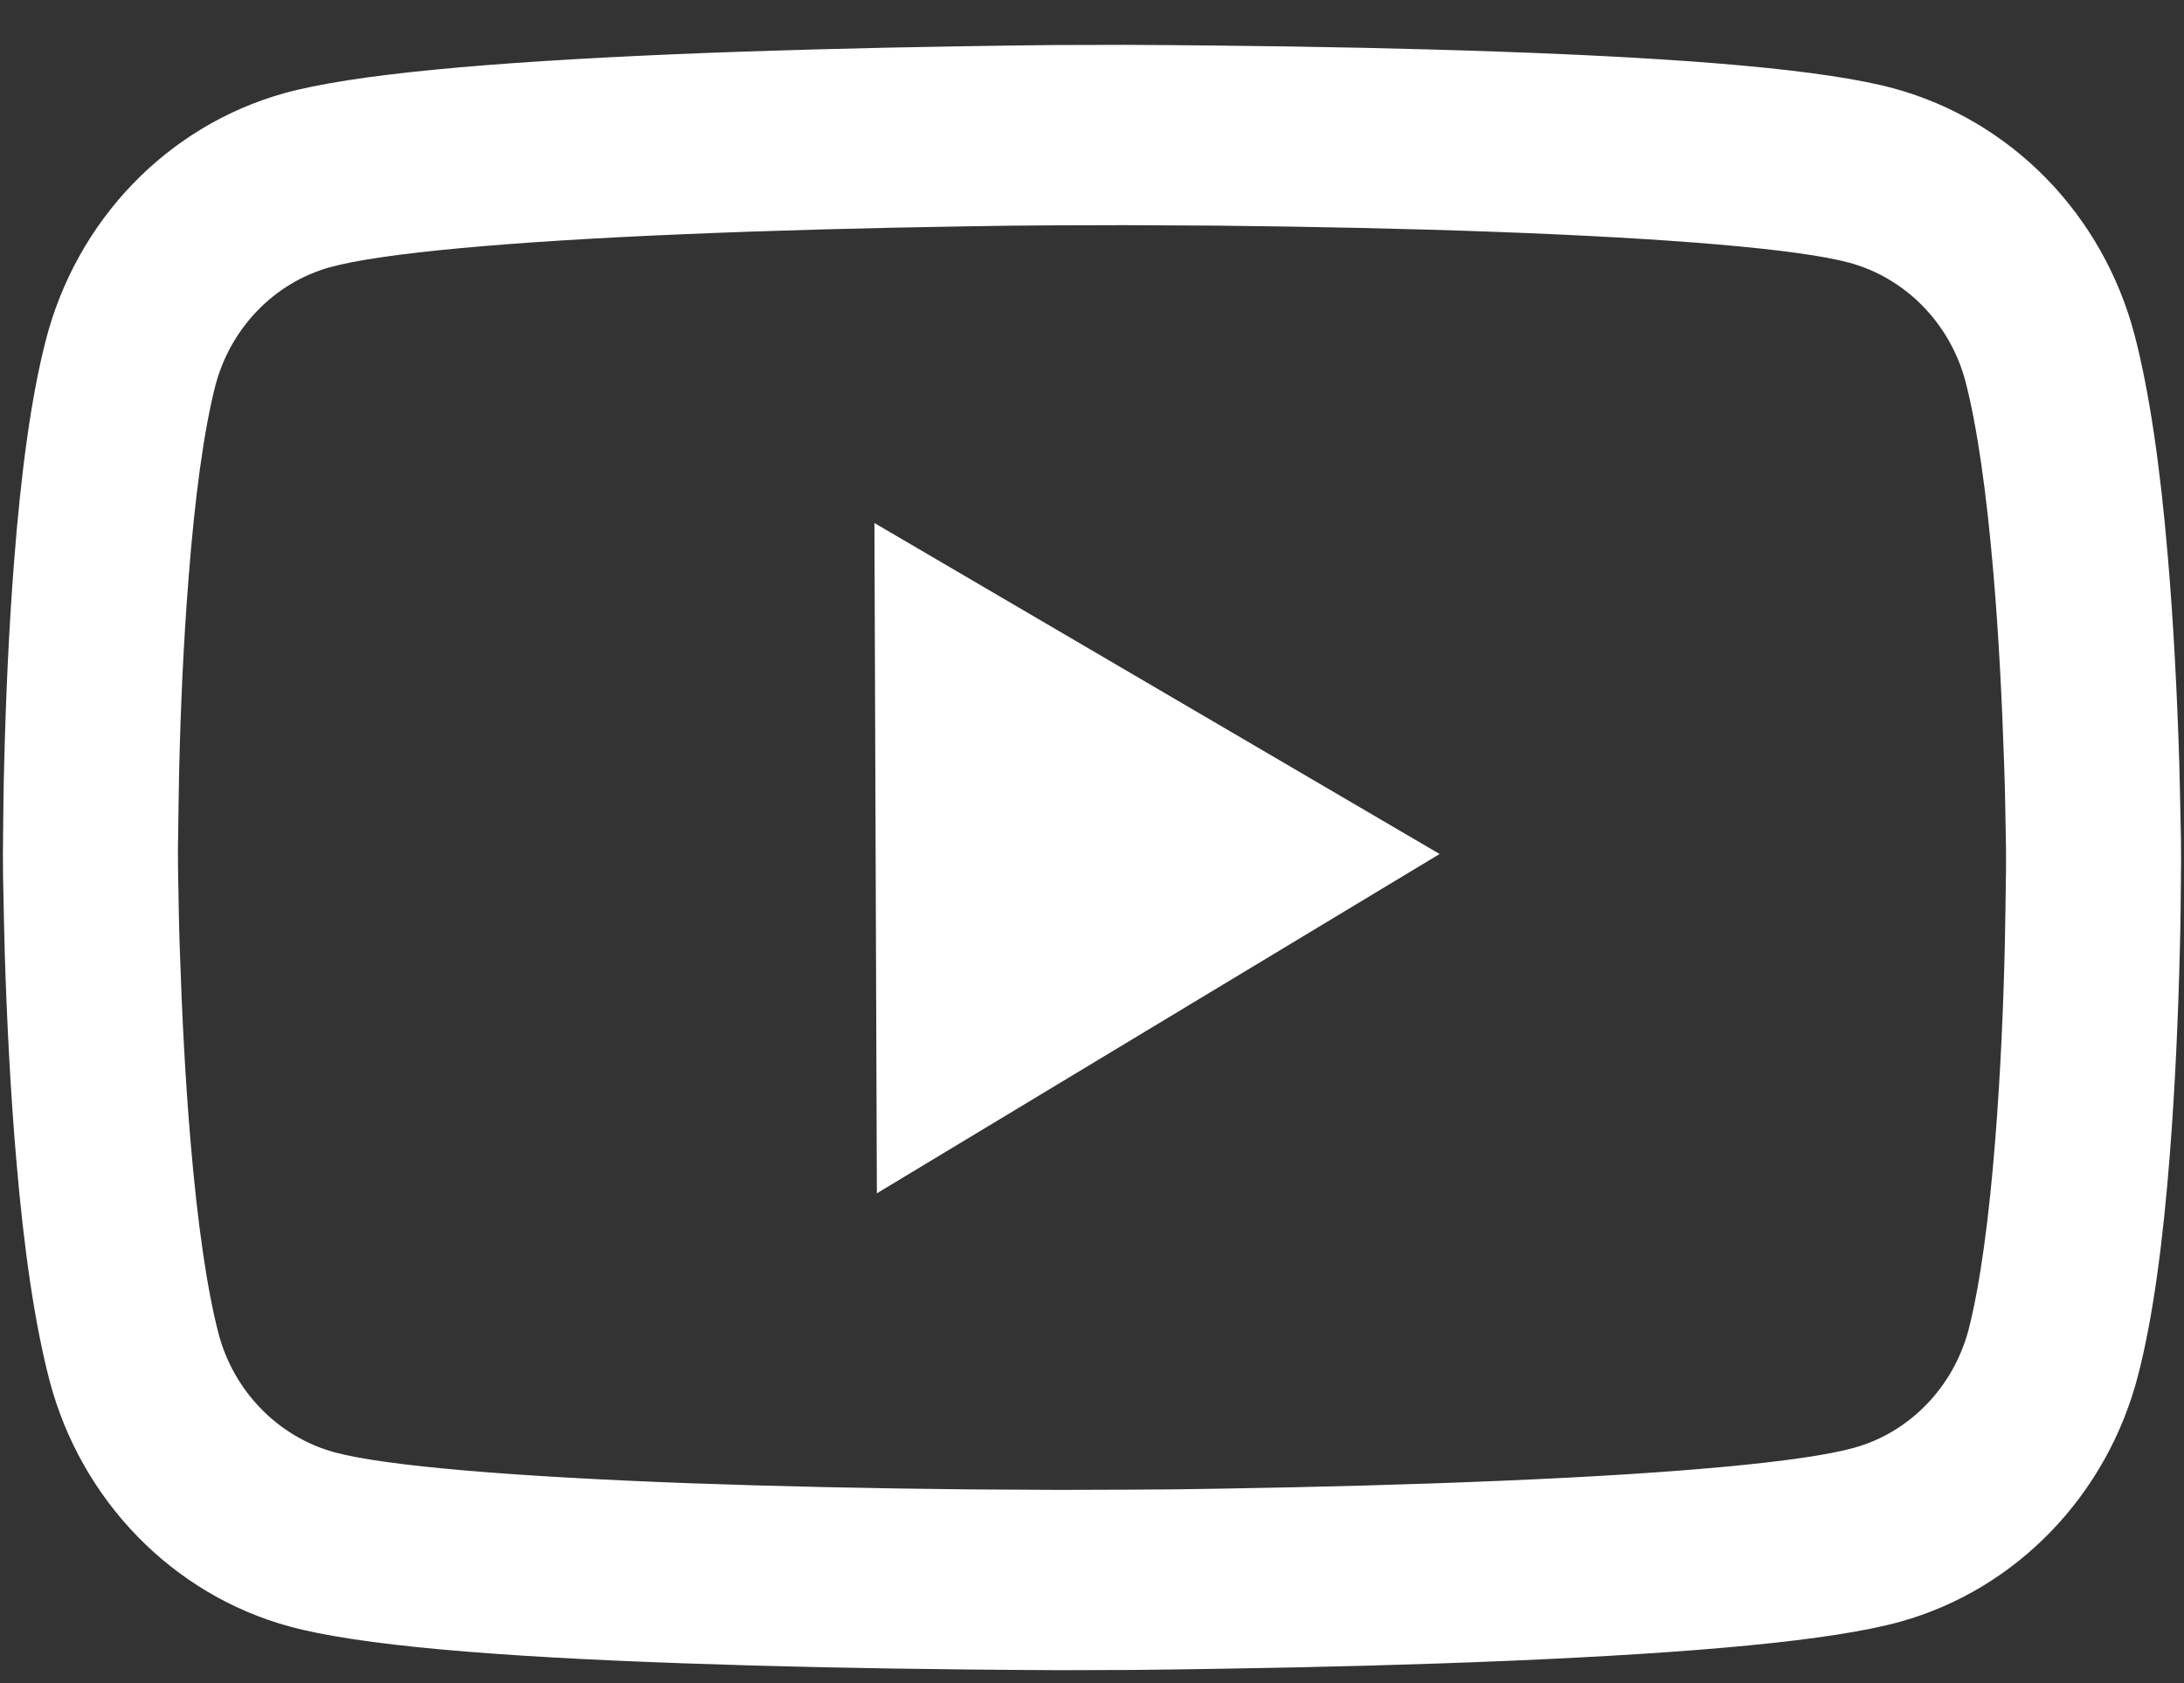 <svg width="48" height="37" viewBox="0 0 48 37" fill="none" xmlns="http://www.w3.org/2000/svg">
<rect x="0" y="0" width="48" height="37" fill="#333333" stroke="none"/>
<path d="M47.934 18.628C47.934 18.507 47.934 18.369 47.928 18.21C47.921 17.765 47.908 17.264 47.895 16.731C47.847 15.197 47.767 13.669 47.644 12.229C47.477 10.244 47.235 8.59 46.91 7.349C46.567 6.053 45.9 4.872 44.975 3.924C44.05 2.977 42.9 2.295 41.639 1.948C40.125 1.535 37.165 1.285 32.997 1.137C31.014 1.066 28.893 1.023 26.772 1.002C26.029 0.993 25.34 0.989 24.72 0.986L23.15 0.99C22.53 0.997 21.841 1.005 21.098 1.018C18.977 1.052 16.856 1.107 14.874 1.19C10.708 1.367 7.744 1.634 6.239 2.051C4.98 2.404 3.834 3.092 2.916 4.045C1.998 4.999 1.339 6.184 1.006 7.482C0.685 8.725 0.461 10.381 0.308 12.366C0.196 13.807 0.127 15.336 0.09 16.87C0.076 17.403 0.072 17.904 0.068 18.349C0.069 18.508 0.064 18.646 0.064 18.767L0.066 19.075C0.066 19.196 0.066 19.333 0.072 19.493C0.079 19.938 0.092 20.438 0.105 20.971C0.153 22.505 0.233 24.034 0.356 25.474C0.523 27.458 0.765 29.112 1.09 30.354C1.783 32.986 3.799 35.058 6.361 35.755C7.869 36.168 10.835 36.418 15.003 36.565C16.986 36.636 19.107 36.68 21.228 36.701C21.971 36.71 22.66 36.713 23.28 36.717L24.85 36.712C25.47 36.705 26.159 36.698 26.902 36.684C29.023 36.651 31.144 36.595 33.126 36.512C37.292 36.335 40.256 36.068 41.761 35.652C44.318 34.941 46.319 32.862 46.994 30.221C47.315 28.977 47.539 27.322 47.692 25.336C47.804 23.895 47.873 22.367 47.91 20.833C47.925 20.299 47.928 19.799 47.932 19.354C47.931 19.194 47.936 19.057 47.936 18.936L47.934 18.628ZM44.089 18.925C44.089 19.04 44.09 19.167 44.085 19.315C44.081 19.744 44.072 20.217 44.063 20.728C44.031 22.191 43.962 23.654 43.855 25.012C43.717 26.783 43.519 28.235 43.271 29.209C42.945 30.48 41.976 31.489 40.748 31.828C39.628 32.139 36.802 32.395 32.962 32.554C31.017 32.637 28.923 32.692 26.834 32.726C26.102 32.739 25.424 32.747 24.815 32.748L23.287 32.753L21.267 32.742C19.178 32.721 17.089 32.677 15.138 32.606C11.296 32.463 8.464 32.23 7.346 31.925C6.116 31.587 5.14 30.59 4.804 29.321C4.55 28.348 4.341 26.897 4.191 25.127C4.074 23.77 3.999 22.307 3.951 20.845C3.933 20.334 3.926 19.855 3.919 19.432C3.918 19.284 3.913 19.151 3.912 19.042L3.911 18.778C3.911 18.662 3.91 18.536 3.915 18.387C3.919 17.958 3.928 17.485 3.937 16.974C3.969 15.512 4.038 14.049 4.146 12.691C4.283 10.92 4.481 9.468 4.729 8.494C5.055 7.223 6.024 6.214 7.252 5.875C8.372 5.564 11.198 5.308 15.039 5.148C16.983 5.066 19.077 5.01 21.166 4.977C21.898 4.963 22.576 4.956 23.185 4.954L24.713 4.95L26.733 4.96C28.822 4.982 30.911 5.025 32.862 5.097C36.703 5.239 39.536 5.473 40.654 5.778C41.884 6.115 42.86 7.113 43.196 8.382C43.45 9.354 43.658 10.805 43.809 12.575C43.926 13.933 44.001 15.395 44.049 16.858C44.067 17.369 44.074 17.847 44.081 18.271C44.082 18.419 44.087 18.551 44.088 18.661L44.089 18.925ZM19.272 26.233L31.64 18.774L19.218 11.498L19.272 26.233Z" fill="white"/>
</svg>
